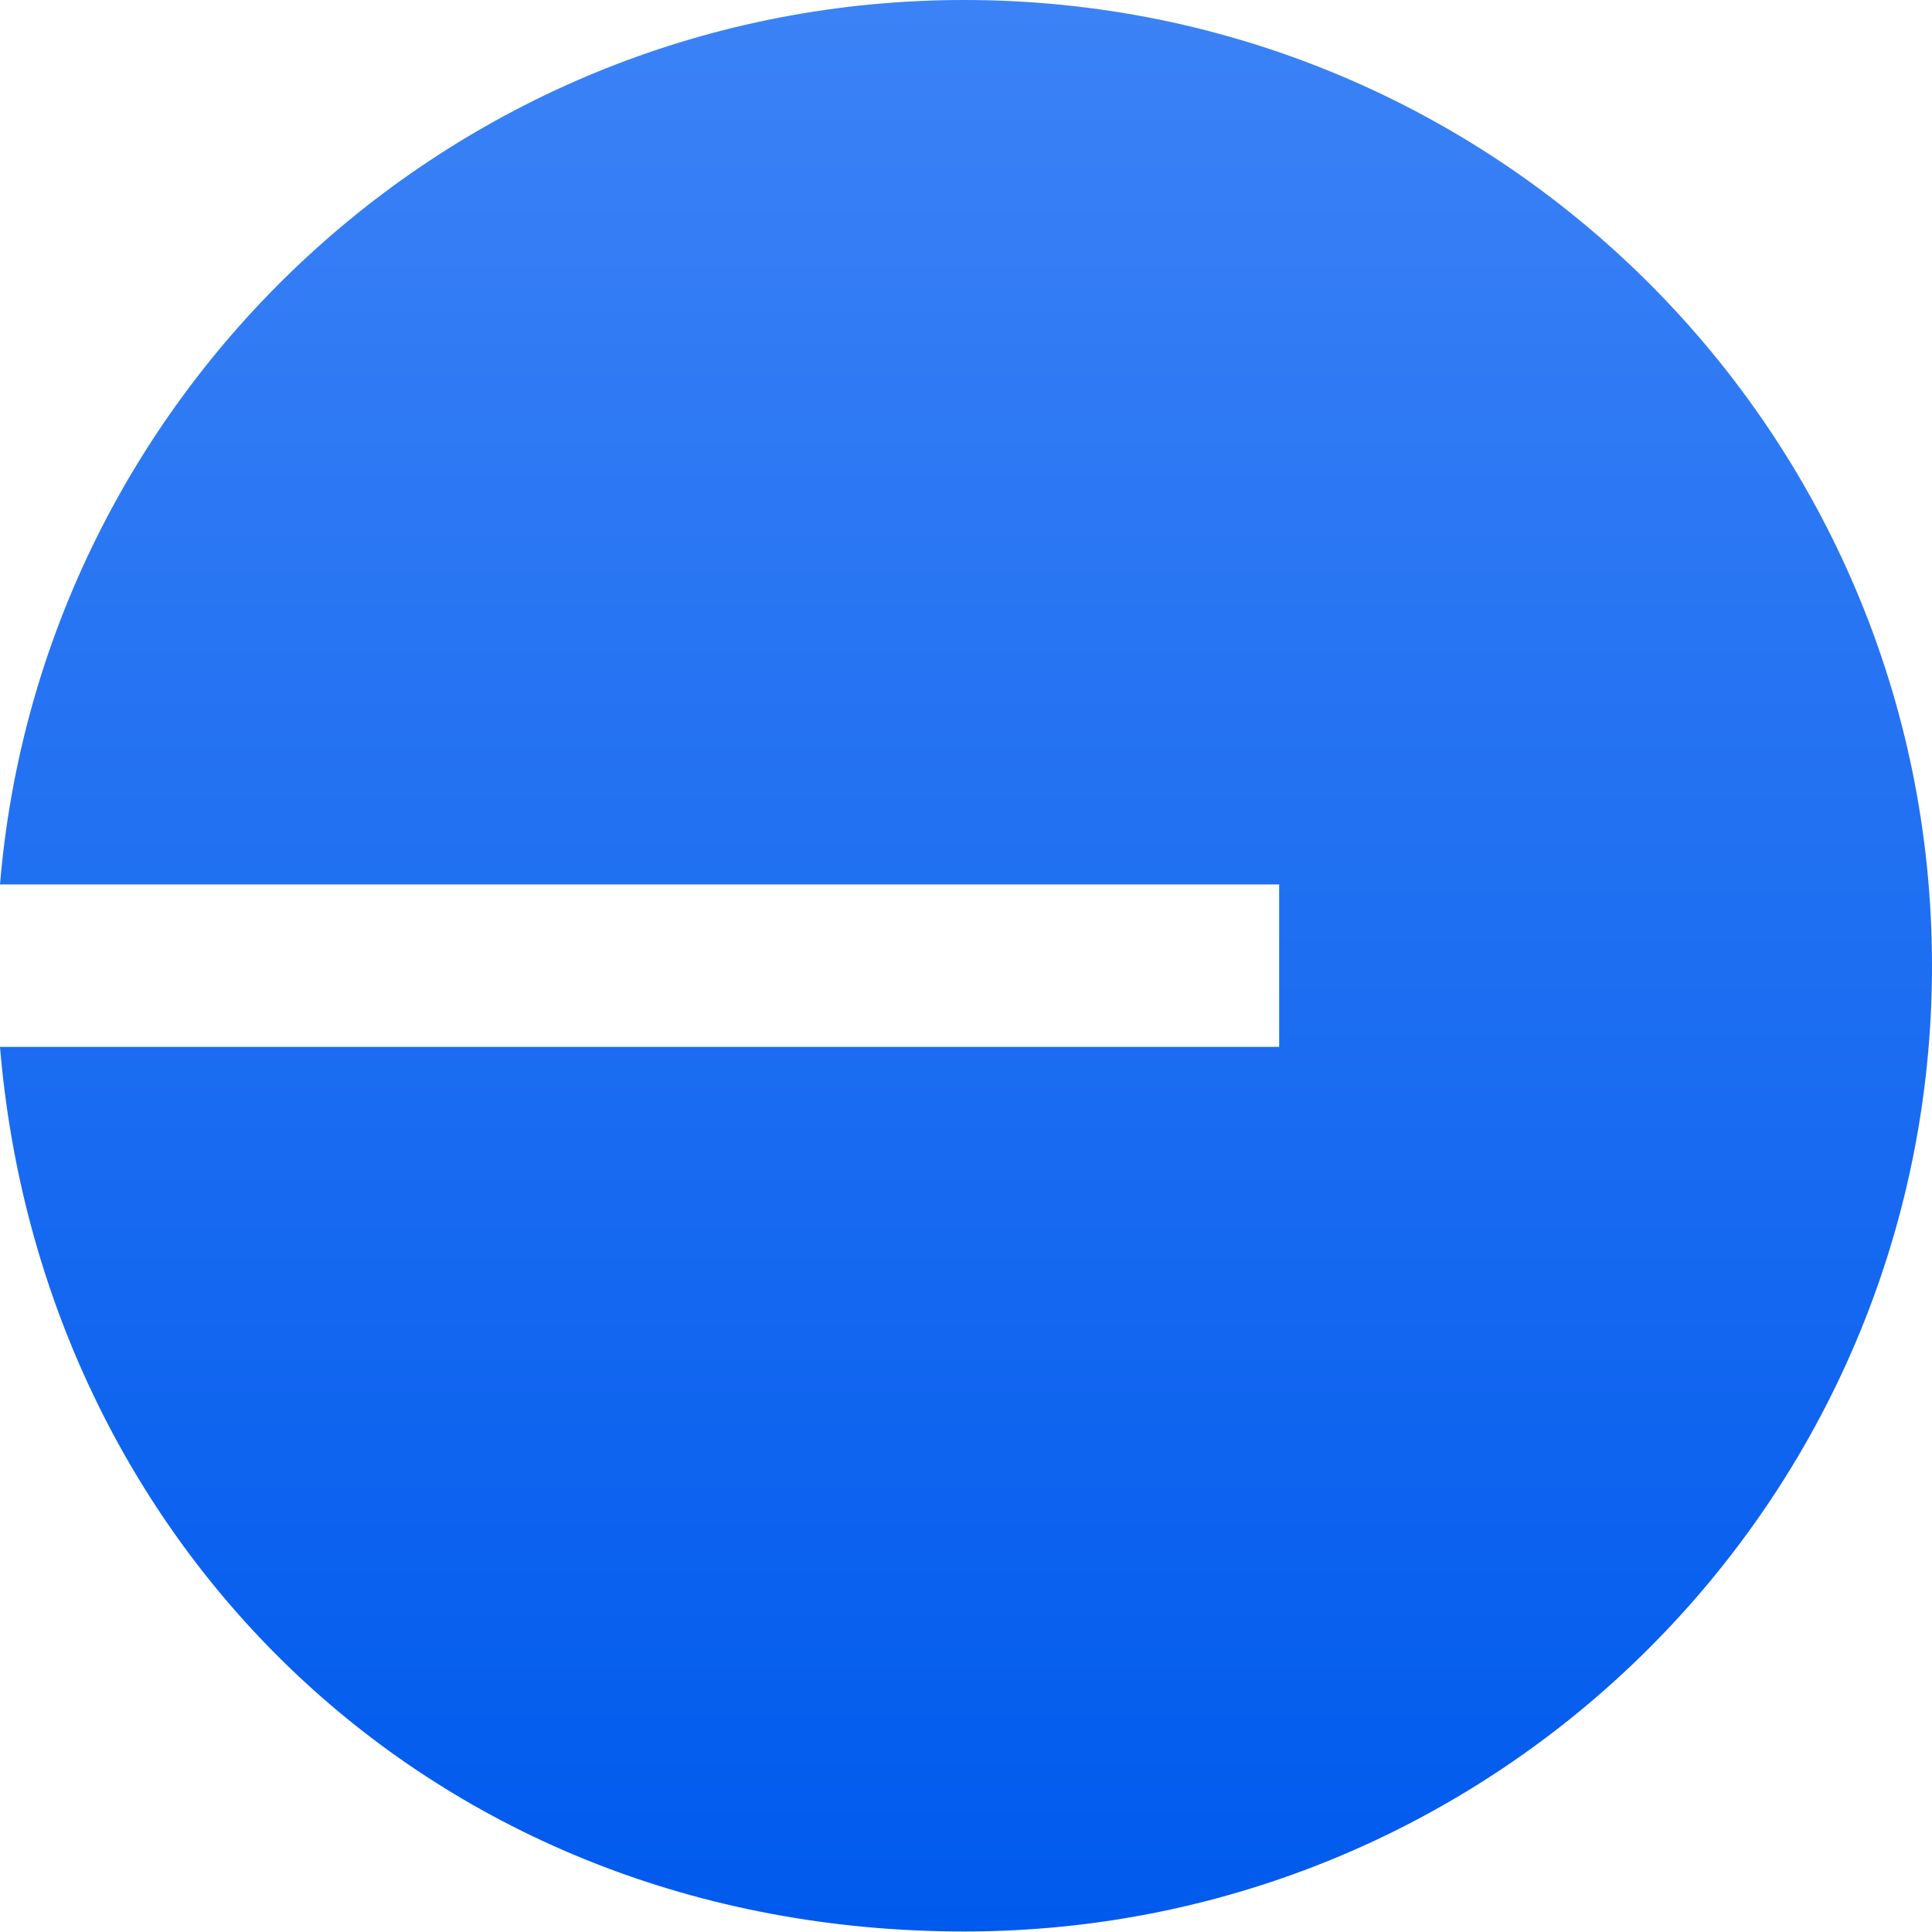 <svg width="96" height="96" viewBox="0 0 96 96" fill="none" xmlns="http://www.w3.org/2000/svg">
<path fill-rule="evenodd" clip-rule="evenodd" d="M96 47.987C96 74.493 74.476 95.974 47.917 95.974C21.358 95.974 2.05 76.639 0 52.018H63.561V43.947H0C2.05 19.334 22.72 0 47.917 0C74.476 0 96 21.481 96 47.987Z" fill="url(#paint0_linear_263_1967)"/>
<defs>
<linearGradient id="paint0_linear_263_1967" x1="48" y1="0" x2="48" y2="95.974" gradientUnits="userSpaceOnUse">
<stop stop-color="#3B82F6"/>
<stop offset="1" stop-color="#005AED"/>
</linearGradient>
</defs>
</svg>
